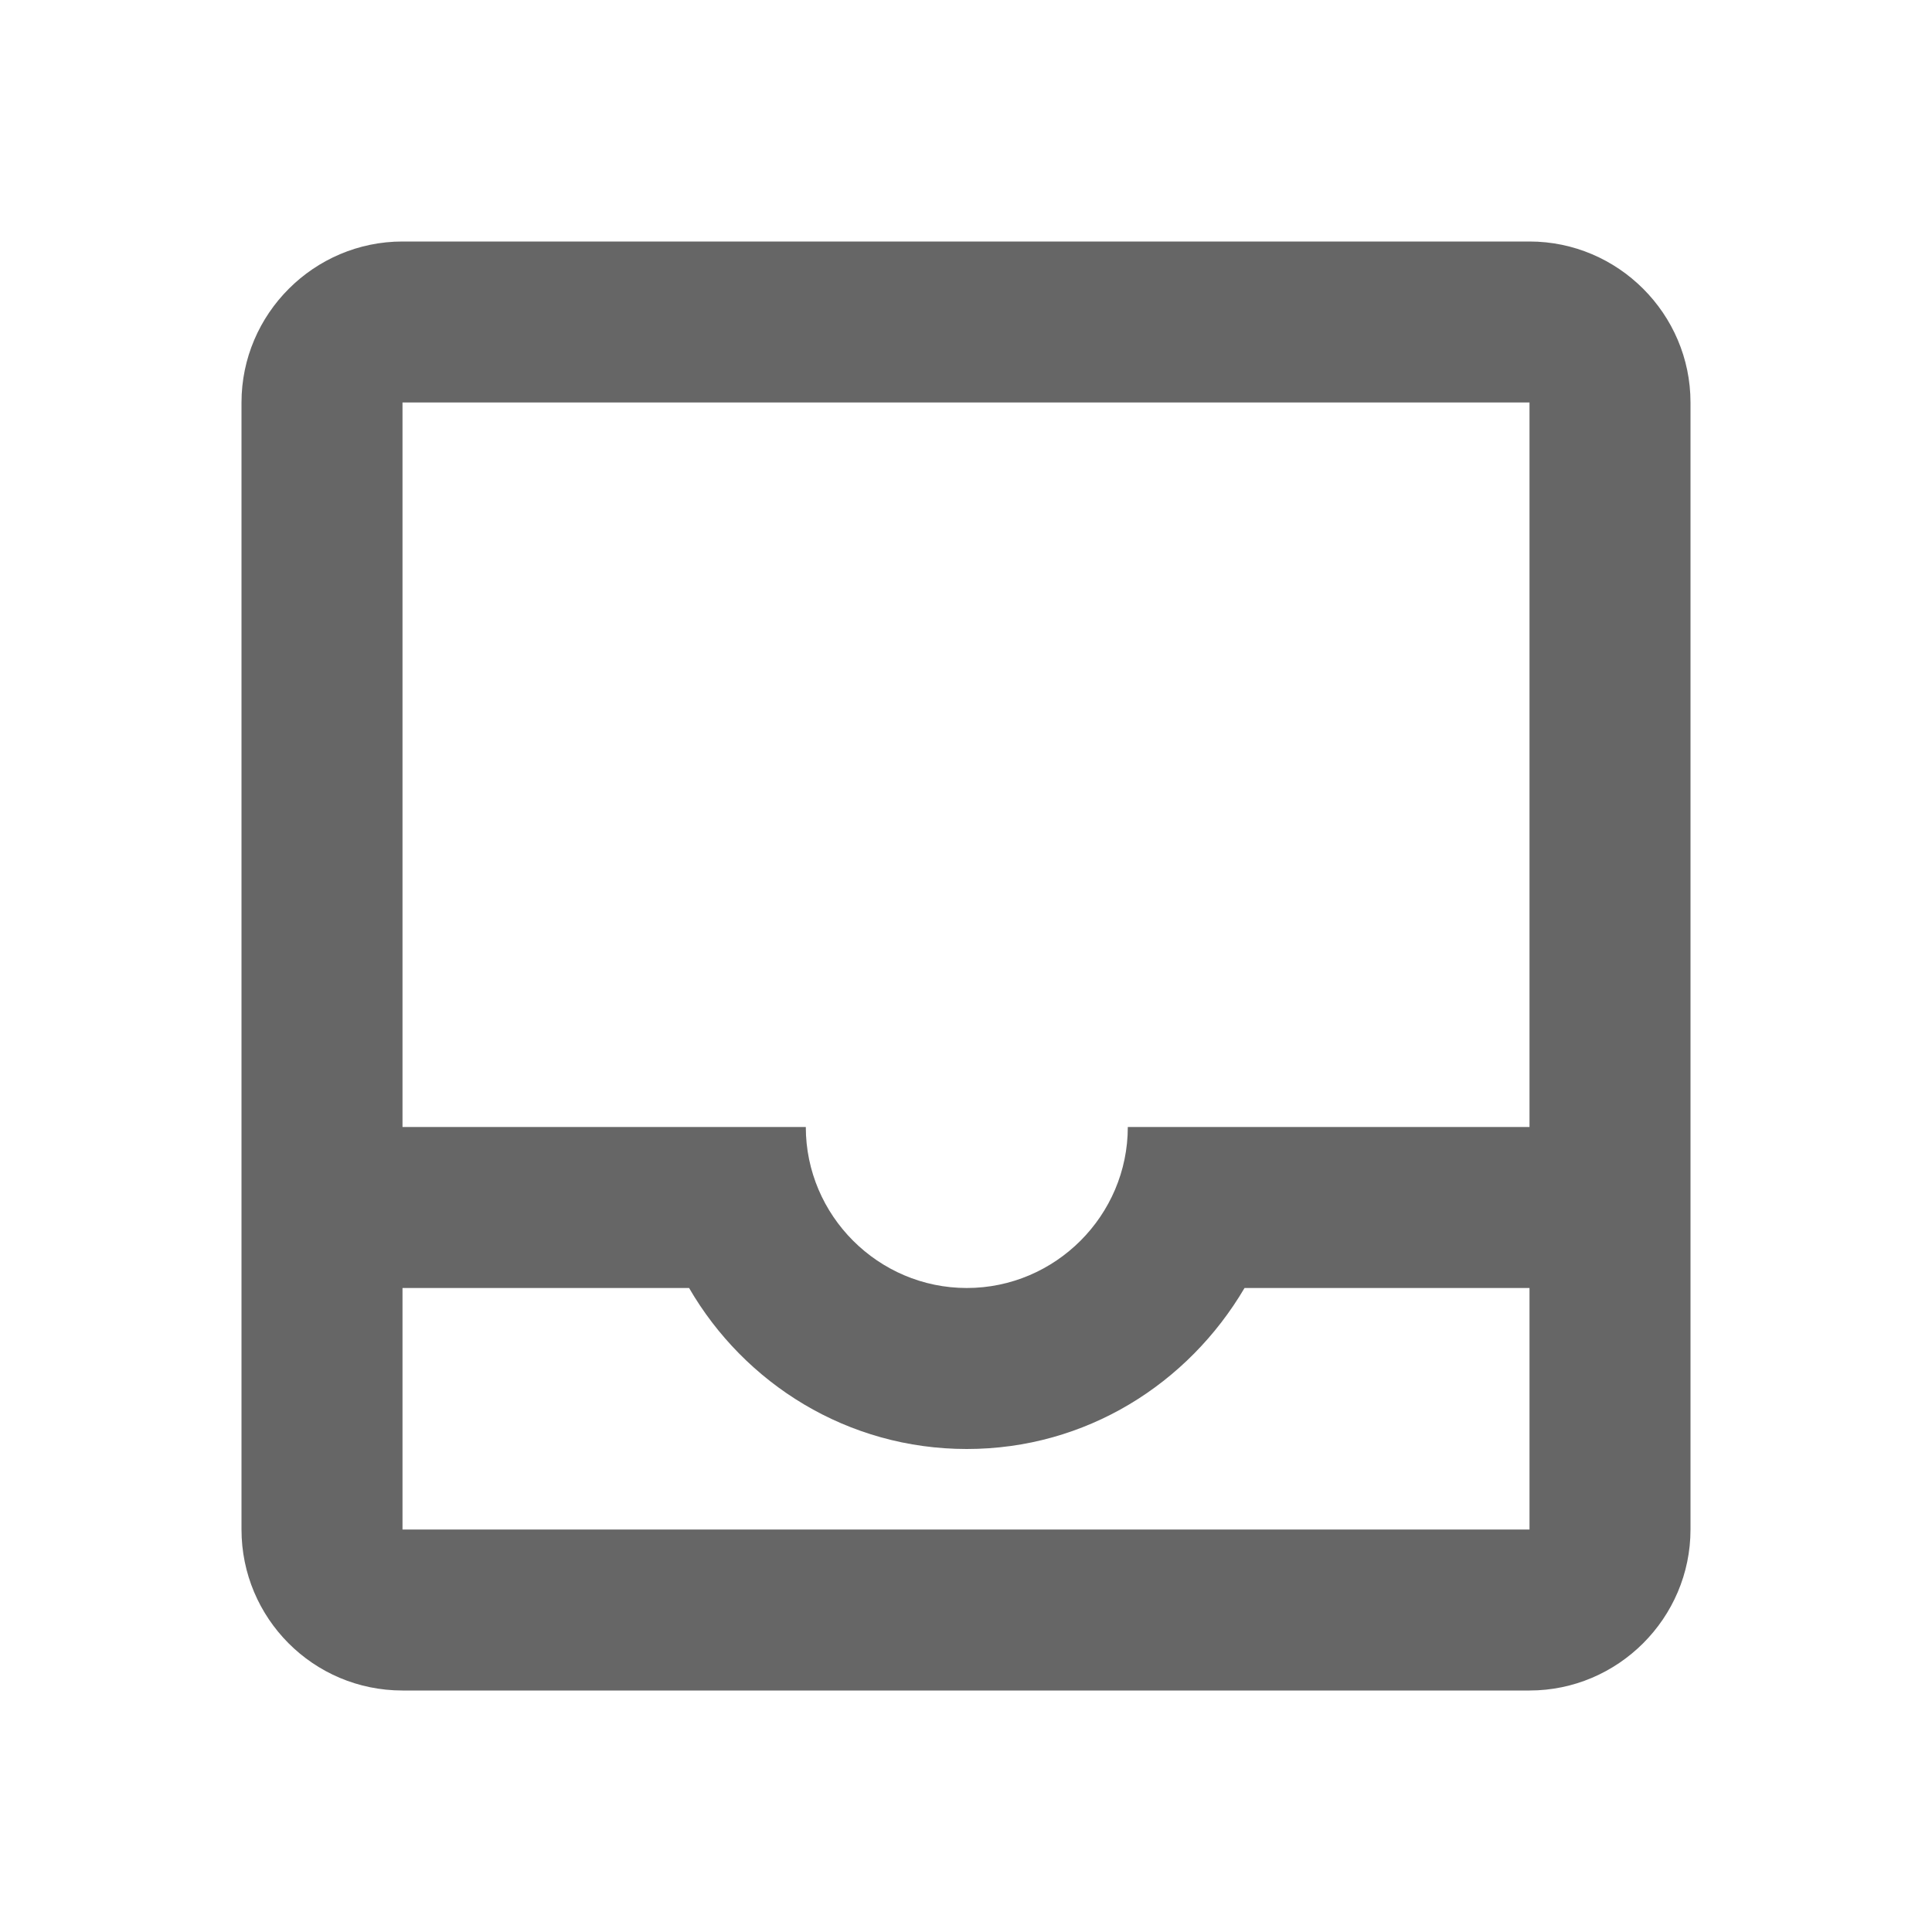 <svg width="24" height="24" viewBox="0 0 24 24" fill="none" xmlns="http://www.w3.org/2000/svg">
<g id="inbox-gr">
<path id="icon/content/inbox_24px" fill-rule="evenodd" clip-rule="evenodd" d="M19 3H5C3.9 3 3 3.9 3 5V19C3 20.1 3.89 21 5 21H19C20.1 21 21 20.1 21 19V5C21 3.9 20.1 3 19 3ZM19 19H5V16H8.56C9.25 17.19 10.53 18 12.01 18C13.49 18 14.76 17.19 15.46 16H19V19ZM14.01 14H19V5H5V14H10.01C10.01 15.1 10.91 16 12.01 16C13.11 16 14.01 15.1 14.01 14Z" fill="#666666"/>
</g>
</svg>
